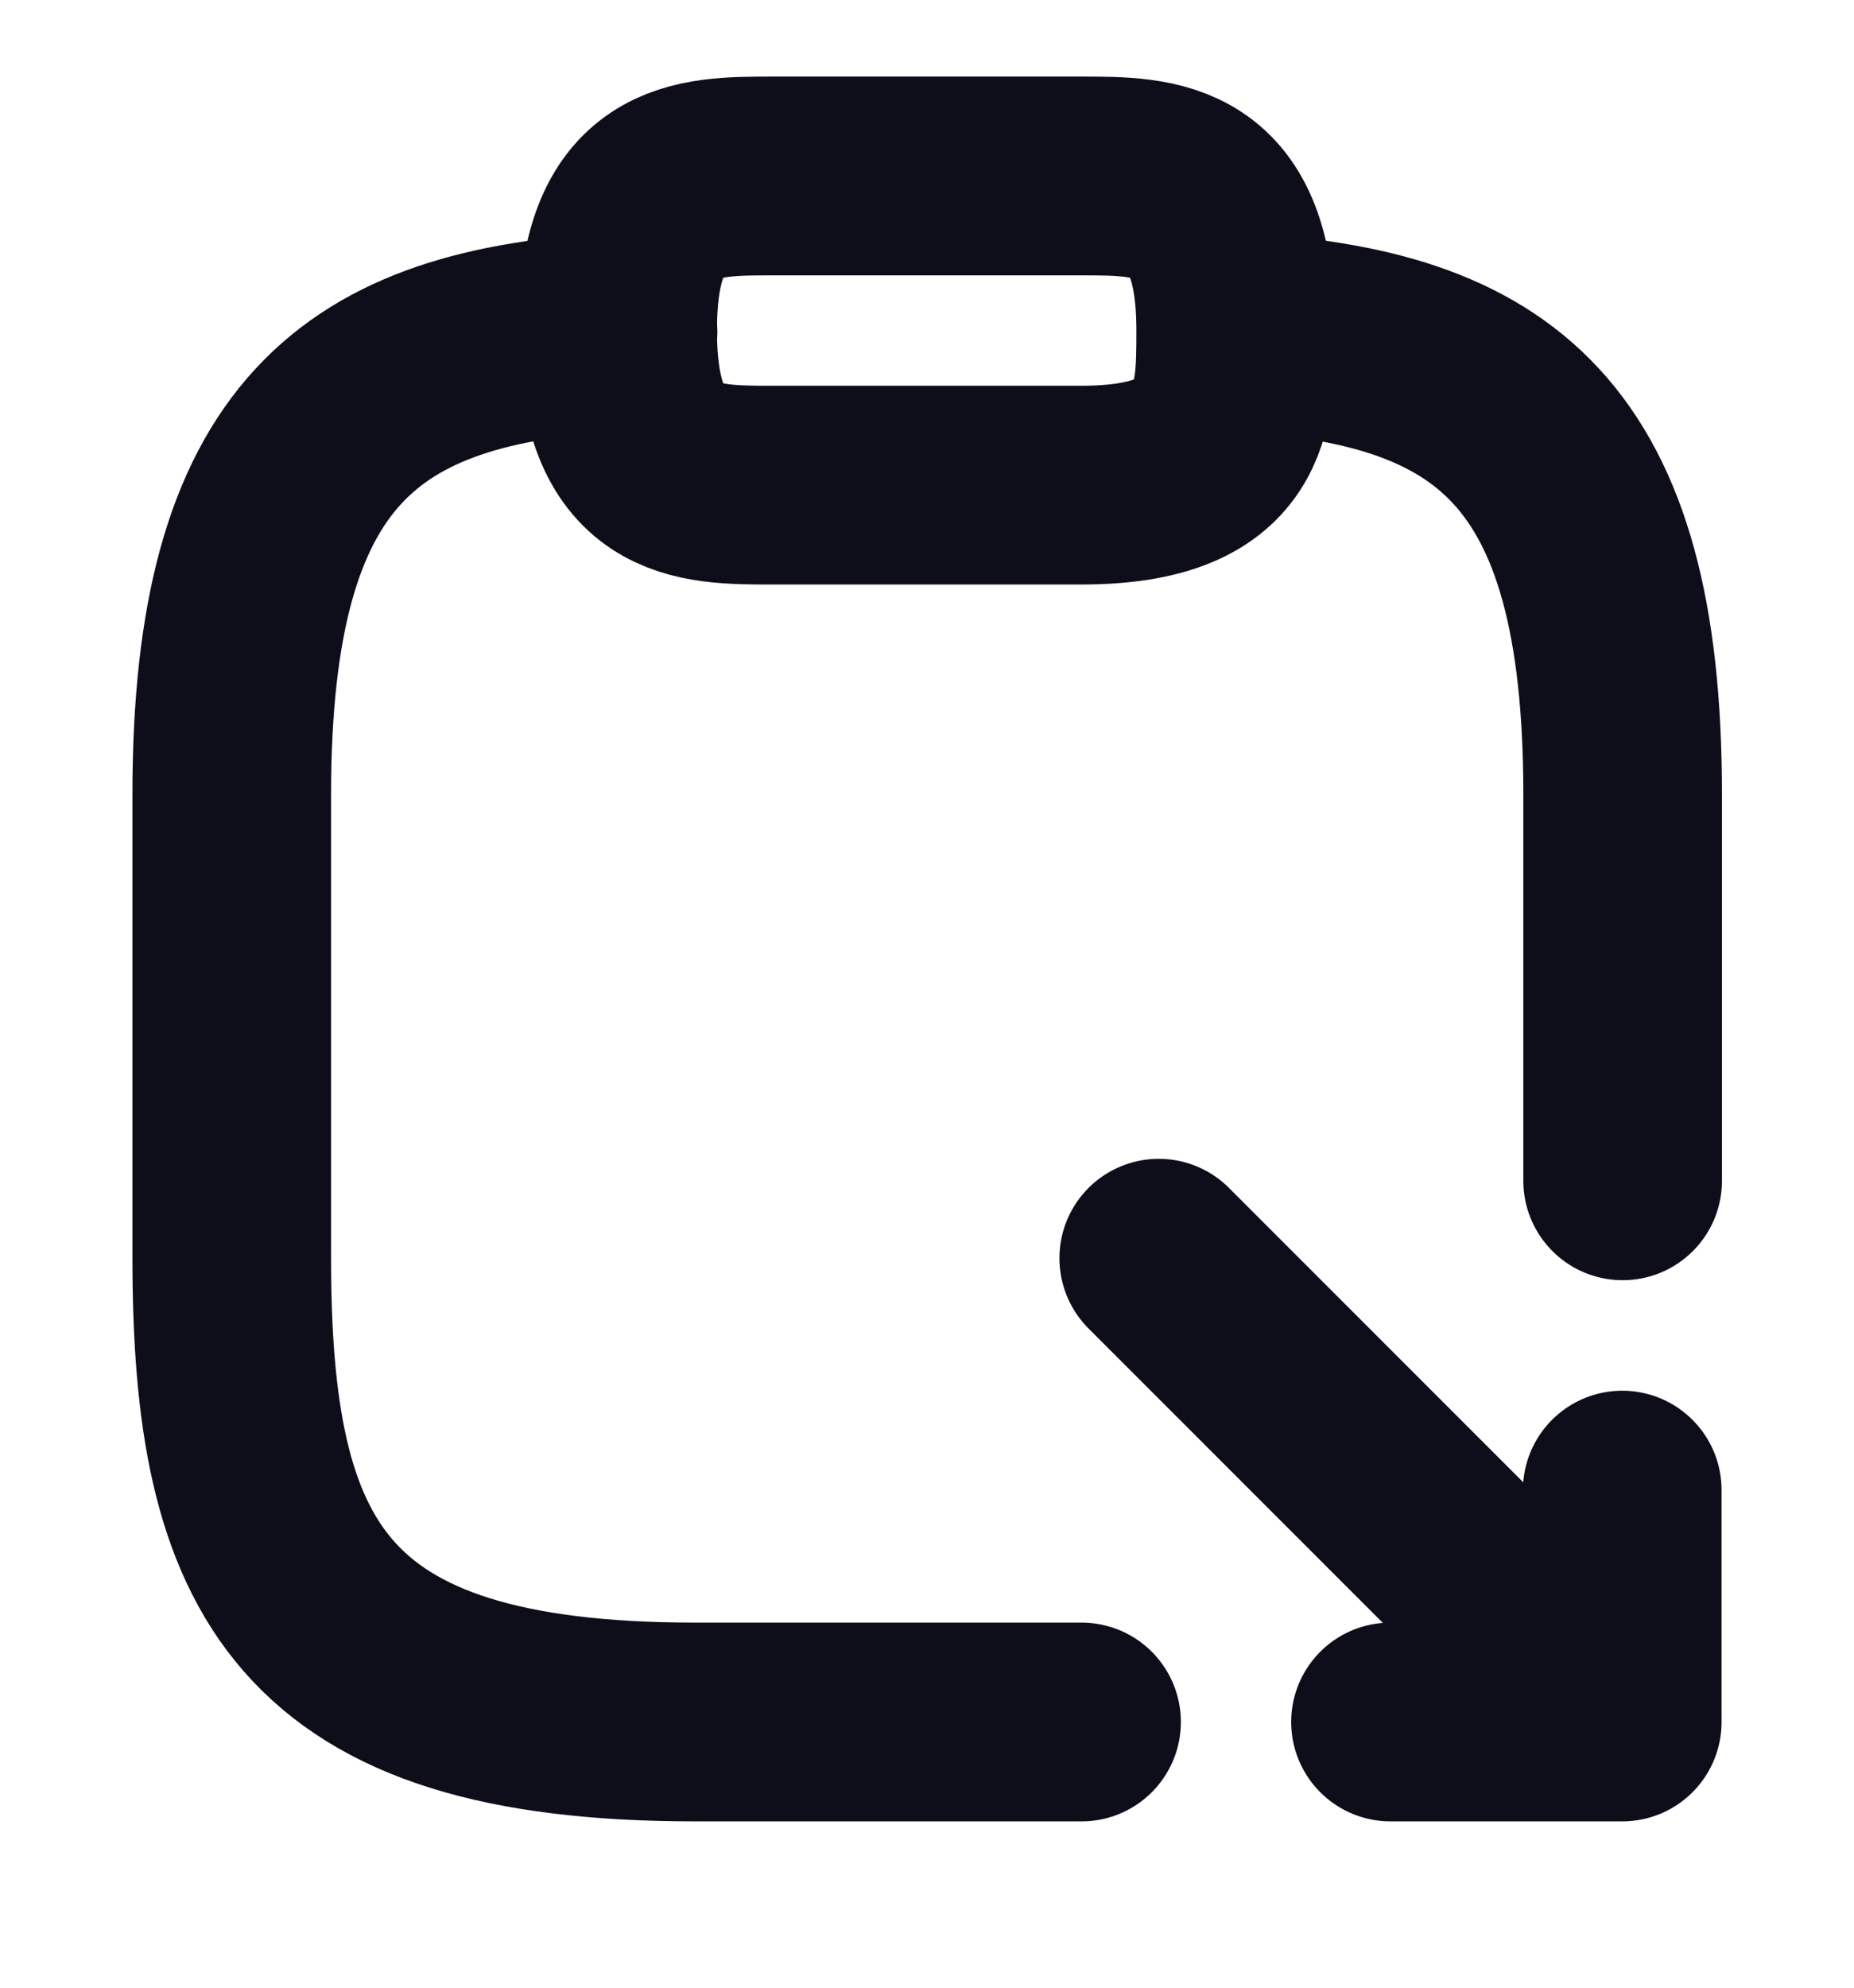 <svg width="14" height="15" viewBox="0 0 14 15" fill="none" xmlns="http://www.w3.org/2000/svg">
<g id="vuesax/linear/clipboard-import">
<g id="clipboard-import">
<path id="Vector" d="M5.831 3.661H8.164C9.331 3.661 9.331 3.078 9.331 2.494C9.331 1.328 8.747 1.328 8.164 1.328H5.831C5.247 1.328 4.664 1.328 4.664 2.494C4.664 3.661 5.247 3.661 5.831 3.661Z" stroke="#0E0E1B" stroke-width="1.5" stroke-miterlimit="10" stroke-linecap="round" stroke-linejoin="round"/>
<path id="Vector_2" d="M8.167 12.995H5.25C2.333 12.995 1.75 11.828 1.75 9.495V5.995C1.75 3.335 2.724 2.611 4.667 2.506" stroke="#0E0E1B" stroke-width="1.5" stroke-miterlimit="10" stroke-linecap="round" stroke-linejoin="round"/>
<path id="Vector_3" d="M9.336 2.506C11.278 2.611 12.253 3.329 12.253 5.995V8.911" stroke="#0E0E1B" stroke-width="1.5" stroke-miterlimit="10" stroke-linecap="round" stroke-linejoin="round"/>
<path id="Vector_4" d="M12.25 11.245V12.995H10.5" stroke="#0E0E1B" stroke-width="1.5" stroke-miterlimit="10" stroke-linecap="round" stroke-linejoin="round"/>
<path id="Vector_5" d="M8.75 9.495L12.227 12.971" stroke="#0E0E1B" stroke-width="1.5" stroke-miterlimit="10" stroke-linecap="round" stroke-linejoin="round"/>
</g>
</g>
</svg>
